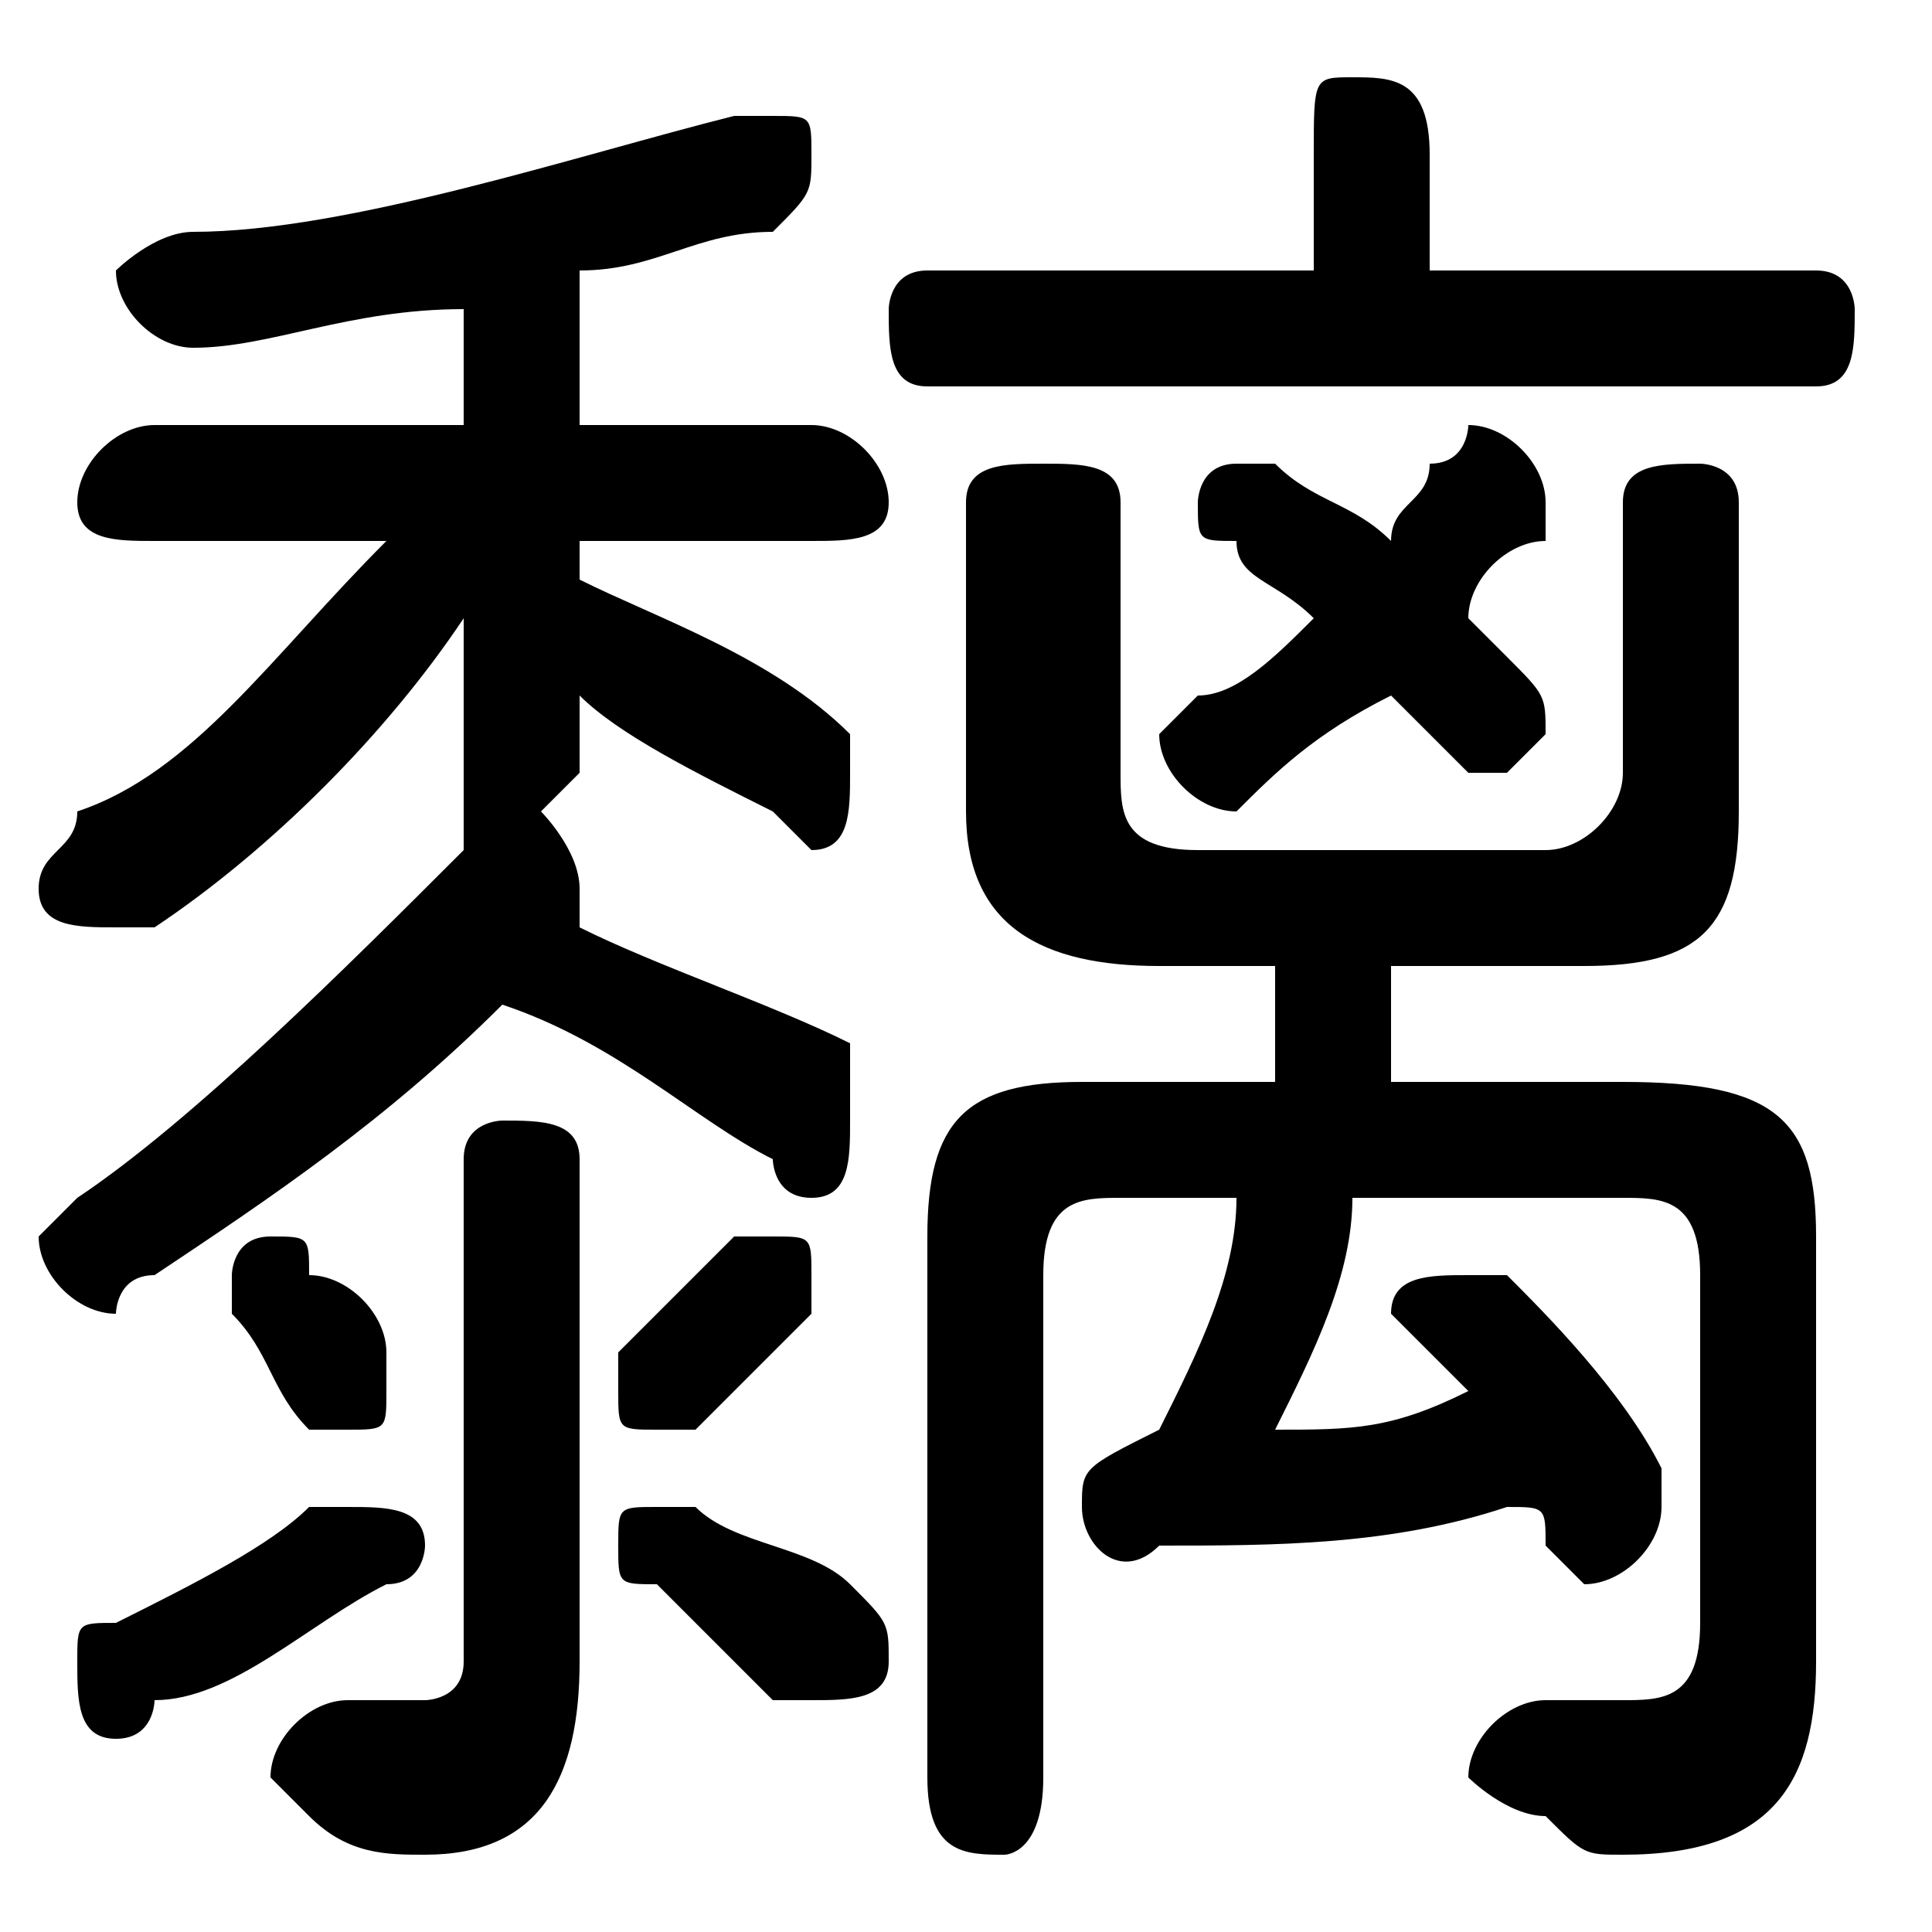 <svg xmlns="http://www.w3.org/2000/svg" viewBox="0 -44.0 50.0 50.0">
    <rect x="0" y="-44.0" width="50.0" height="50.0" fill="#808080" stroke="none"/>
    <g transform="scale(1, -1)">
        <!-- ボディの枠 -->
        <rect x="0" y="-6.0" width="50.0" height="50.0"
            stroke="white" fill="white"/>
        <!-- グリフ座標系の原点 -->
        <circle cx="0" cy="0" r="5" fill="white"/>
        <!-- グリフのアウトライン -->
        <g style="fill:black;stroke:#000000;stroke-width:0;stroke-linecap:round;stroke-linejoin:round;">
        <path d="M 42.0 13.0 C 43.0 13.0 44.0 13.0 44.0 11.0 L 44.0 2.0 C 44.0 0.0 43.0 -0.0 42.0 -0.0 C 42.0 -0.0 41.0 -0.0 40.0 -0.0 C 39.0 0.0 38.0 -1.0 38.0 -2.0 C 38.0 -2.0 39.0 -3.0 40.0 -3.0 C 41.0 -4.0 41.0 -4.0 42.0 -4.0 C 46.0 -4.0 47.0 -2.0 47.0 1.0 L 47.0 12.0 C 47.0 15.0 46.0 16.0 42.0 16.0 L 36.0 16.0 C 36.0 17.0 36.0 18.0 36.0 19.0 L 41.0 19.0 C 44.0 19.0 45.0 20.0 45.0 23.0 L 45.0 31.0 C 45.0 32.0 44.0 32.0 44.0 32.0 C 43.0 32.0 42.0 32.0 42.0 31.0 L 42.0 24.0 C 42.0 23.0 41.0 22.0 40.0 22.0 L 31.0 22.0 C 29.0 22.0 29.0 23.0 29.0 24.0 L 29.0 31.0 C 29.0 32.0 28.0 32.0 27.0 32.0 C 26.0 32.0 25.0 32.0 25.0 31.0 L 25.0 23.0 C 25.0 20.0 27.0 19.0 30.0 19.0 L 33.0 19.0 C 33.0 18.0 33.0 17.0 33.0 16.0 L 28.0 16.0 C 25.0 16.0 24.0 15.0 24.0 12.0 L 24.0 -2.0 C 24.0 -4.0 25.0 -4.0 26.0 -4.0 C 26.0 -4.0 27.0 -4.0 27.0 -2.0 L 27.0 11.0 C 27.0 13.0 28.0 13.0 29.0 13.0 L 32.0 13.0 C 32.0 11.0 31.0 9.0 30.0 7.0 C 30.0 7.0 30.0 7.0 30.0 7.0 C 28.0 6.0 28.0 6.0 28.0 5.0 C 28.0 4.0 29.0 3.0 30.0 4.0 C 33.0 4.0 36.0 4.0 39.0 5.0 C 40.0 5.0 40.0 5.0 40.0 4.0 C 40.0 4.0 41.0 3.0 41.0 3.0 C 42.0 3.0 43.0 4.0 43.0 5.0 C 43.0 5.0 43.0 6.0 43.0 6.0 C 42.0 8.0 40.0 10.0 39.0 11.0 C 39.0 11.0 38.0 11.0 38.0 11.0 C 37.0 11.0 36.0 11.0 36.0 10.0 C 36.0 10.0 37.0 9.0 37.0 9.0 C 37.0 9.0 38.0 8.0 38.0 8.0 C 36.0 7.0 35.0 7.0 33.0 7.0 C 34.0 9.0 35.0 11.0 35.0 13.0 Z M 15.0 21.0 C 15.0 21.0 15.0 21.0 15.0 21.0 C 15.0 22.0 14.0 23.0 14.0 23.0 C 14.0 23.0 15.0 24.0 15.0 24.0 L 15.0 26.0 C 16.0 25.0 18.0 24.0 20.0 23.0 C 20.0 23.0 21.0 22.0 21.0 22.0 C 22.0 22.0 22.0 23.0 22.0 24.0 C 22.0 24.0 22.0 25.0 22.0 25.0 C 20.0 27.0 17.0 28.0 15.0 29.0 L 15.0 30.0 L 21.0 30.0 C 22.0 30.0 23.0 30.0 23.0 31.0 C 23.0 32.0 22.0 33.0 21.0 33.0 L 15.0 33.0 L 15.0 37.0 C 17.0 37.0 18.0 38.0 20.0 38.0 C 21.0 39.0 21.0 39.0 21.0 40.0 C 21.0 41.0 21.0 41.0 20.0 41.0 C 20.0 41.0 19.0 41.0 19.0 41.0 C 15.0 40.0 9.0 38.0 5.0 38.0 C 4.0 38.0 3.0 37.0 3.0 37.0 C 3.0 36.0 4.0 35.0 5.0 35.0 C 7.0 35.0 9.0 36.0 12.0 36.0 L 12.0 33.0 L 4.0 33.0 C 3.0 33.0 2.0 32.0 2.0 31.0 C 2.0 30.0 3.0 30.0 4.0 30.0 L 10.0 30.0 C 7.0 27.0 5.0 24.0 2.0 23.0 C 2.0 22.0 1.0 22.0 1.0 21.0 C 1.0 20.0 2.0 20.0 3.0 20.0 C 3.0 20.0 4.0 20.0 4.0 20.0 C 7.0 22.0 10.0 25.0 12.0 28.0 L 12.0 26.0 L 12.0 24.0 C 12.0 23.0 12.0 23.0 12.0 23.0 C 12.0 23.0 12.0 23.0 12.0 22.0 C 9.0 19.0 5.0 15.0 2.0 13.0 C 2.0 13.0 1.0 12.0 1.0 12.0 C 1.0 11.0 2.0 10.0 3.0 10.0 C 3.0 10.0 3.0 11.0 4.0 11.0 C 7.0 13.0 10.0 15.0 13.0 18.0 C 16.0 17.0 18.0 15.0 20.0 14.0 C 20.0 14.0 20.0 13.0 21.0 13.0 C 22.0 13.0 22.0 14.0 22.0 15.0 C 22.0 16.0 22.0 16.0 22.0 17.0 C 20.0 18.0 17.0 19.0 15.0 20.0 Z M 37.0 37.0 L 37.0 40.0 C 37.0 42.0 36.0 42.0 35.0 42.0 C 34.0 42.0 34.0 42.0 34.0 40.0 L 34.0 37.0 L 24.0 37.0 C 23.0 37.0 23.0 36.0 23.0 36.0 C 23.0 35.0 23.0 34.0 24.0 34.0 L 47.0 34.0 C 48.0 34.0 48.0 35.0 48.0 36.0 C 48.0 36.0 48.0 37.0 47.0 37.0 Z M 34.0 28.0 C 33.0 27.0 32.0 26.0 31.0 26.0 C 30.0 25.0 30.0 25.0 30.0 25.0 C 30.0 24.0 31.0 23.0 32.0 23.0 C 32.0 23.0 32.0 23.0 32.0 23.0 C 33.0 24.0 34.0 25.0 36.0 26.0 C 36.0 26.0 37.0 25.0 38.0 24.0 C 38.0 24.0 38.0 24.0 39.0 24.0 C 39.0 24.0 40.0 25.0 40.0 25.0 C 40.0 26.0 40.0 26.0 39.0 27.0 C 39.0 27.0 38.0 28.0 38.0 28.0 C 38.0 29.0 39.0 30.0 40.0 30.0 C 40.0 31.0 40.0 31.0 40.0 31.0 C 40.0 32.0 39.0 33.0 38.0 33.0 C 38.0 33.0 38.0 32.0 37.0 32.0 C 37.0 31.0 36.0 31.0 36.0 30.0 C 35.0 31.0 34.0 31.0 33.0 32.0 C 33.0 32.0 32.0 32.0 32.0 32.0 C 31.0 32.0 31.0 31.0 31.0 31.0 C 31.0 30.0 31.0 30.0 32.0 30.0 C 32.0 29.0 33.0 29.0 34.0 28.0 Z M 15.0 14.0 C 15.0 15.0 14.0 15.0 13.0 15.0 C 13.0 15.0 12.0 15.0 12.0 14.0 L 12.0 1.0 C 12.0 0.0 11.0 -0.0 11.0 -0.0 C 10.0 -0.0 10.0 -0.0 9.0 -0.0 C 8.0 0.0 7.0 -1.0 7.0 -2.0 C 7.0 -2.0 8.0 -3.0 8.0 -3.0 C 9.0 -4.0 10.0 -4.0 11.0 -4.0 C 14.0 -4.0 15.0 -2.0 15.0 1.0 Z M 17.0 3.0 C 18.0 2.0 19.0 1.0 20.0 0.0 C 21.0 -0.0 21.0 -0.0 21.0 -0.0 C 22.0 -0.0 23.0 0.0 23.0 1.0 C 23.0 2.0 23.0 2.0 22.0 3.0 C 21.0 4.0 19.0 4.0 18.0 5.0 C 18.0 5.0 18.0 5.0 17.0 5.0 C 16.0 5.0 16.0 5.0 16.0 4.0 C 16.0 3.0 16.0 3.0 17.0 3.0 Z M 19.0 12.0 C 18.0 11.0 17.0 10.0 16.0 9.0 C 16.0 9.0 16.0 8.0 16.0 8.0 C 16.0 7.0 16.0 7.0 17.0 7.0 C 18.0 7.0 18.0 7.0 18.0 7.0 C 19.0 8.0 20.0 9.0 21.0 10.0 C 21.0 10.0 21.0 11.0 21.0 11.0 C 21.0 12.0 21.0 12.0 20.0 12.0 C 19.0 12.0 19.0 12.0 19.0 12.0 Z M 8.0 11.0 C 8.0 12.0 8.0 12.0 7.0 12.0 C 6.0 12.0 6.0 11.0 6.0 11.0 C 6.0 10.0 6.0 10.0 6.0 10.0 C 7.0 9.0 7.0 8.0 8.0 7.0 C 8.0 7.0 9.0 7.0 9.0 7.0 C 10.0 7.0 10.0 7.0 10.0 8.0 C 10.0 8.0 10.0 9.0 10.0 9.0 C 10.0 10.0 9.0 11.0 8.0 11.0 Z M 8.0 5.0 C 7.0 4.0 5.0 3.0 3.0 2.0 C 2.0 2.0 2.0 2.0 2.0 1.0 C 2.0 0.0 2.0 -1.0 3.0 -1.0 C 4.0 -1.0 4.0 -0.0 4.0 -0.0 C 6.0 0.0 8.0 2.0 10.0 3.0 C 11.0 3.0 11.0 4.0 11.0 4.0 C 11.0 5.0 10.0 5.0 9.0 5.0 C 9.0 5.0 9.0 5.0 8.0 5.0 Z"/>
    </g>
    </g>
</svg>
